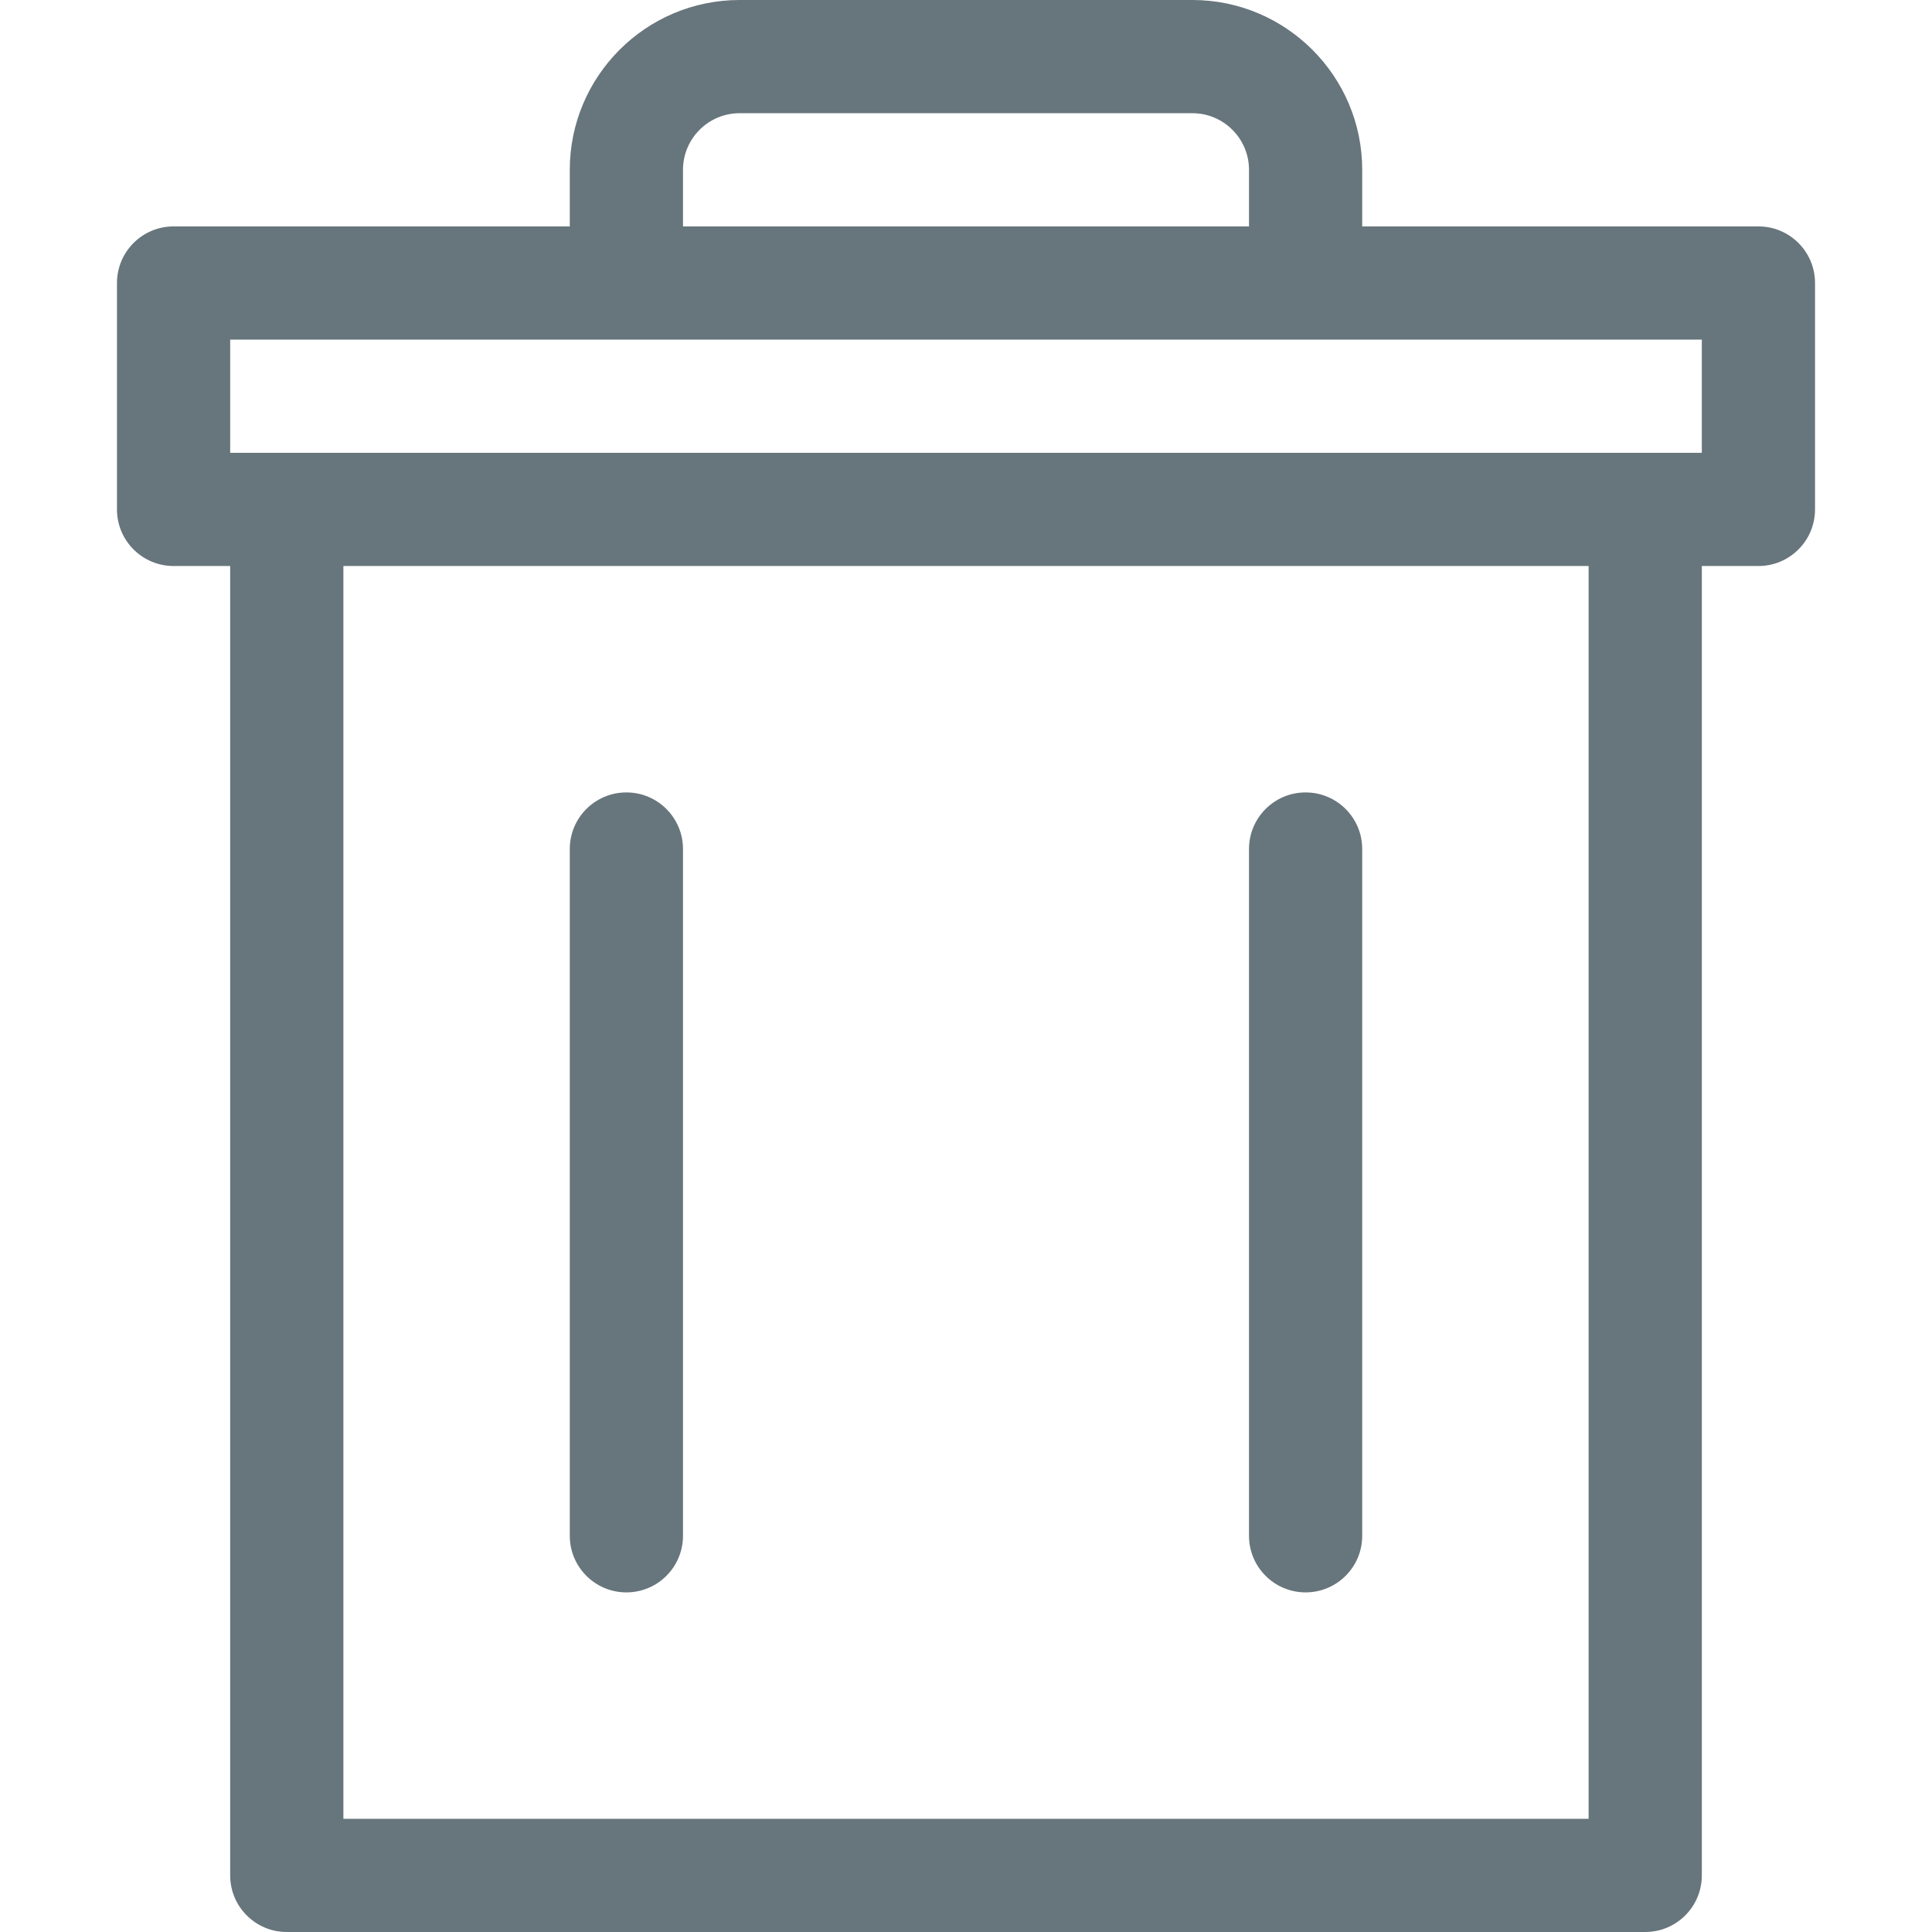 <svg id="Capa_1" enable-background="new 0 0 512 512" height="512" viewBox="0 0 512 512" width="512" xmlns="http://www.w3.org/2000/svg" xmlns:xlink="http://www.w3.org/1999/xlink"><linearGradient id="lg1"><stop offset="0" stop-color="#67757c"/><stop offset="1" stop-color="#67757c"/></linearGradient><linearGradient id="SVGID_1_" gradientUnits="userSpaceOnUse" x1="256" x2="256" xlink:href="#lg1" y1="518.708" y2="-6.22"/><linearGradient id="SVGID_2_" gradientUnits="userSpaceOnUse" x1="346" x2="346" xlink:href="#lg1" y1="518.708" y2="-6.22"/><linearGradient id="SVGID_3_" gradientUnits="userSpaceOnUse" x1="166" x2="166" xlink:href="#lg1" y1="518.708" y2="-6.22"/><g><path d="m31 75v60c0 8.284 6.716 15 15 15h15v347c0 8.284 6.716 15 15 15h360c8.284 0 15-6.716 15-15v-347h15c8.284 0 15-6.716 15-15v-60c0-8.284-6.716-15-15-15h-105v-15c0-24.813-20.187-45-45-45h-120c-24.813 0-45 20.187-45 45v15h-105c-8.284 0-15 6.716-15 15zm390 407h-330v-332h330zm-240-437c0-8.271 6.729-15 15-15h120c8.271 0 15 6.729 15 15v15h-150zm-120 45h390v30h-390z" fill="url(#SVGID_1_)"/><path d="m346 422c8.284 0 15-6.716 15-15v-182c0-8.284-6.716-15-15-15s-15 6.716-15 15v182c0 8.284 6.716 15 15 15z" fill="url(#SVGID_2_)"/><path d="m166 422c8.284 0 15-6.716 15-15v-182c0-8.284-6.716-15-15-15s-15 6.716-15 15v182c0 8.284 6.716 15 15 15z" fill="url(#SVGID_3_)"/><path d="m256 422c8.284 0 15-6.716 15-15v-182c0-8.284-6.716-15-15-15s-15 6.716-15 15v182c0 8.284 6.716 15 15 15z" fill="url(#SVGID_1_)"/></g></svg>